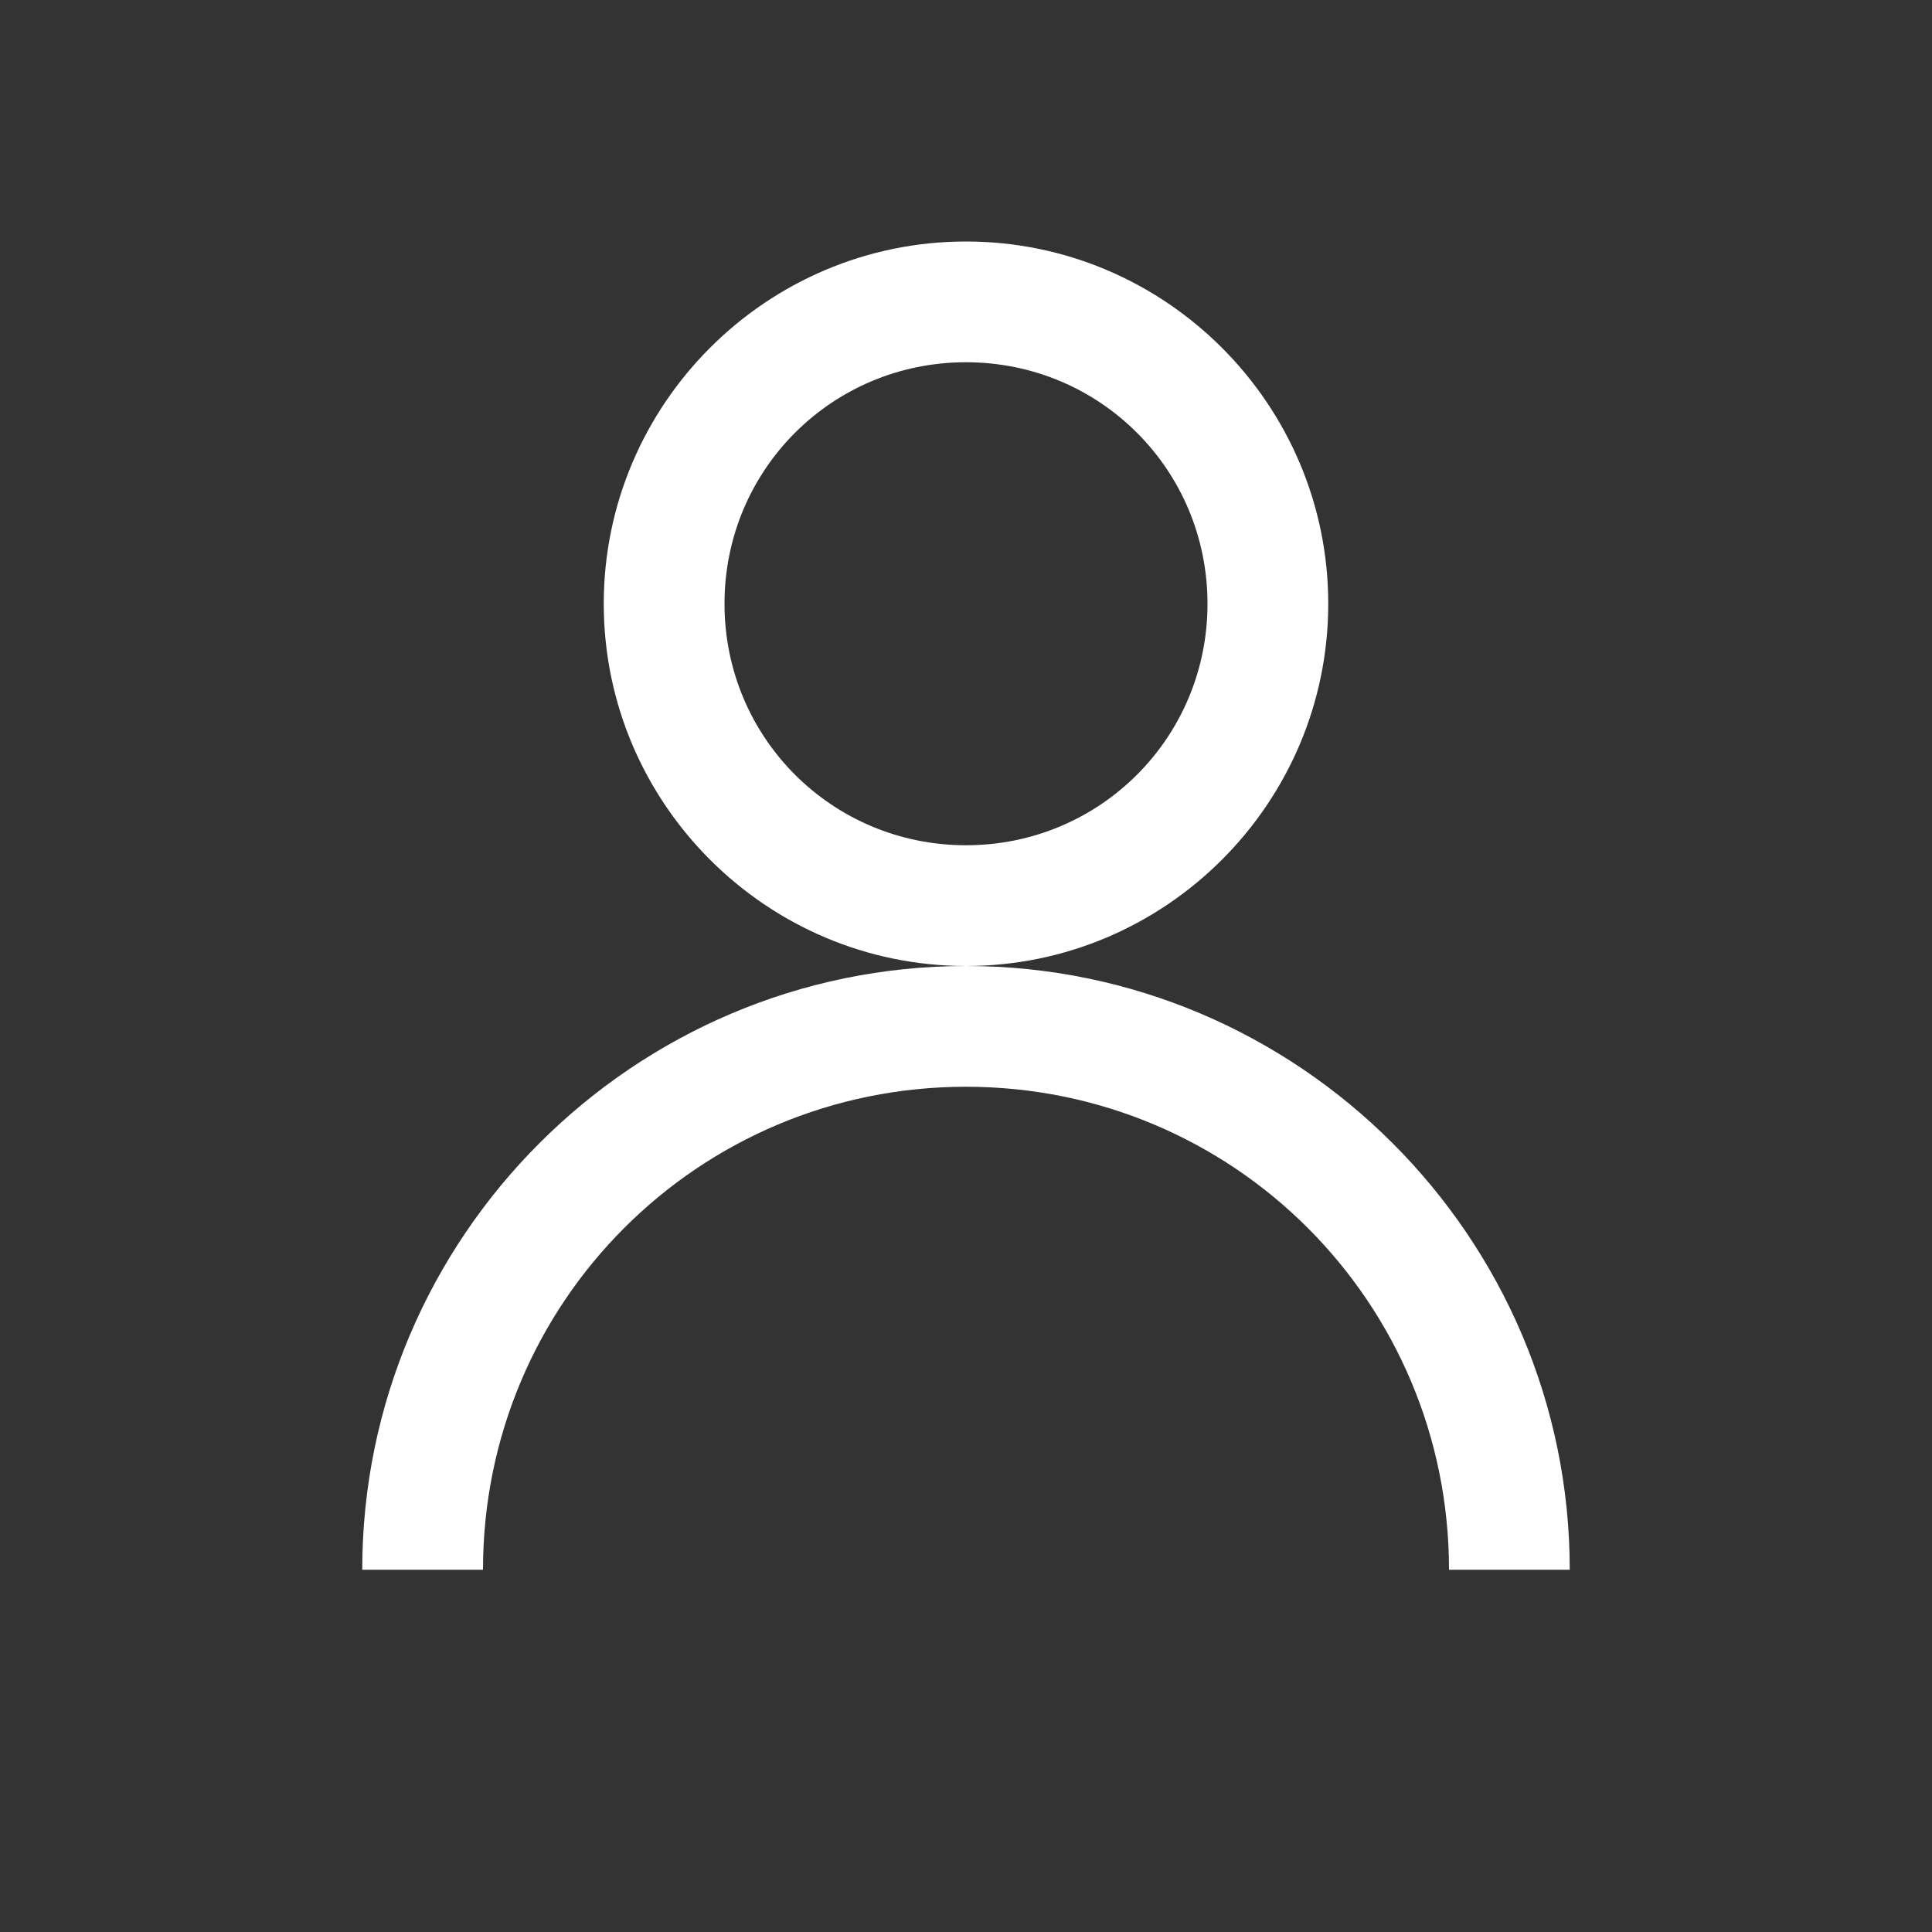 <?xml version="1.0" encoding="utf-8"?>
<svg width="24px" height="24px" viewBox="0 0 24 24" version="1.1" xmlns:xlink="http://www.w3.org/1999/xlink" xmlns="http://www.w3.org/2000/svg">
  <rect x="0" y="0" width="24" height="24" fill="#333333" stroke="none"/>
  <defs>
    <path d="M0 0L24 0L24 24L0 24L0 0Z" id="path_1" />
    <clipPath id="mask_1">
      <use xlink:href="#path_1" />
    </clipPath>
  </defs>
  <g id="Contacts-icon">
    <path d="M0 0L24 0L24 24L0 24L0 0Z" id="Background" fill="#FFFFFF" fill-opacity="0" fill-rule="evenodd" stroke="none" />
    <g clip-path="url(#mask_1)">
      <path d="M12 3C9.521 3 7.5 5.021 7.5 7.5C7.5 9.979 9.521 12 12 12C14.479 12 16.5 9.979 16.5 7.5C16.5 5.021 14.479 3 12 3L12 3ZM12 12C7.869 12 4.5 15.369 4.5 19.5L6 19.5C6 16.178 8.678 13.5 12 13.5C15.322 13.5 18 16.178 18 19.5L19.5 19.5C19.5 15.369 16.131 12 12 12L12 12ZM12 4.5C13.664 4.5 15 5.836 15 7.5C15 9.164 13.664 10.5 12 10.5C10.336 10.5 9 9.164 9 7.5C9 5.836 10.336 4.5 12 4.5L12 4.5Z" id="Shape" fill="#FFFFFF" fill-rule="evenodd" stroke="none" />
    </g>
  </g>
</svg>